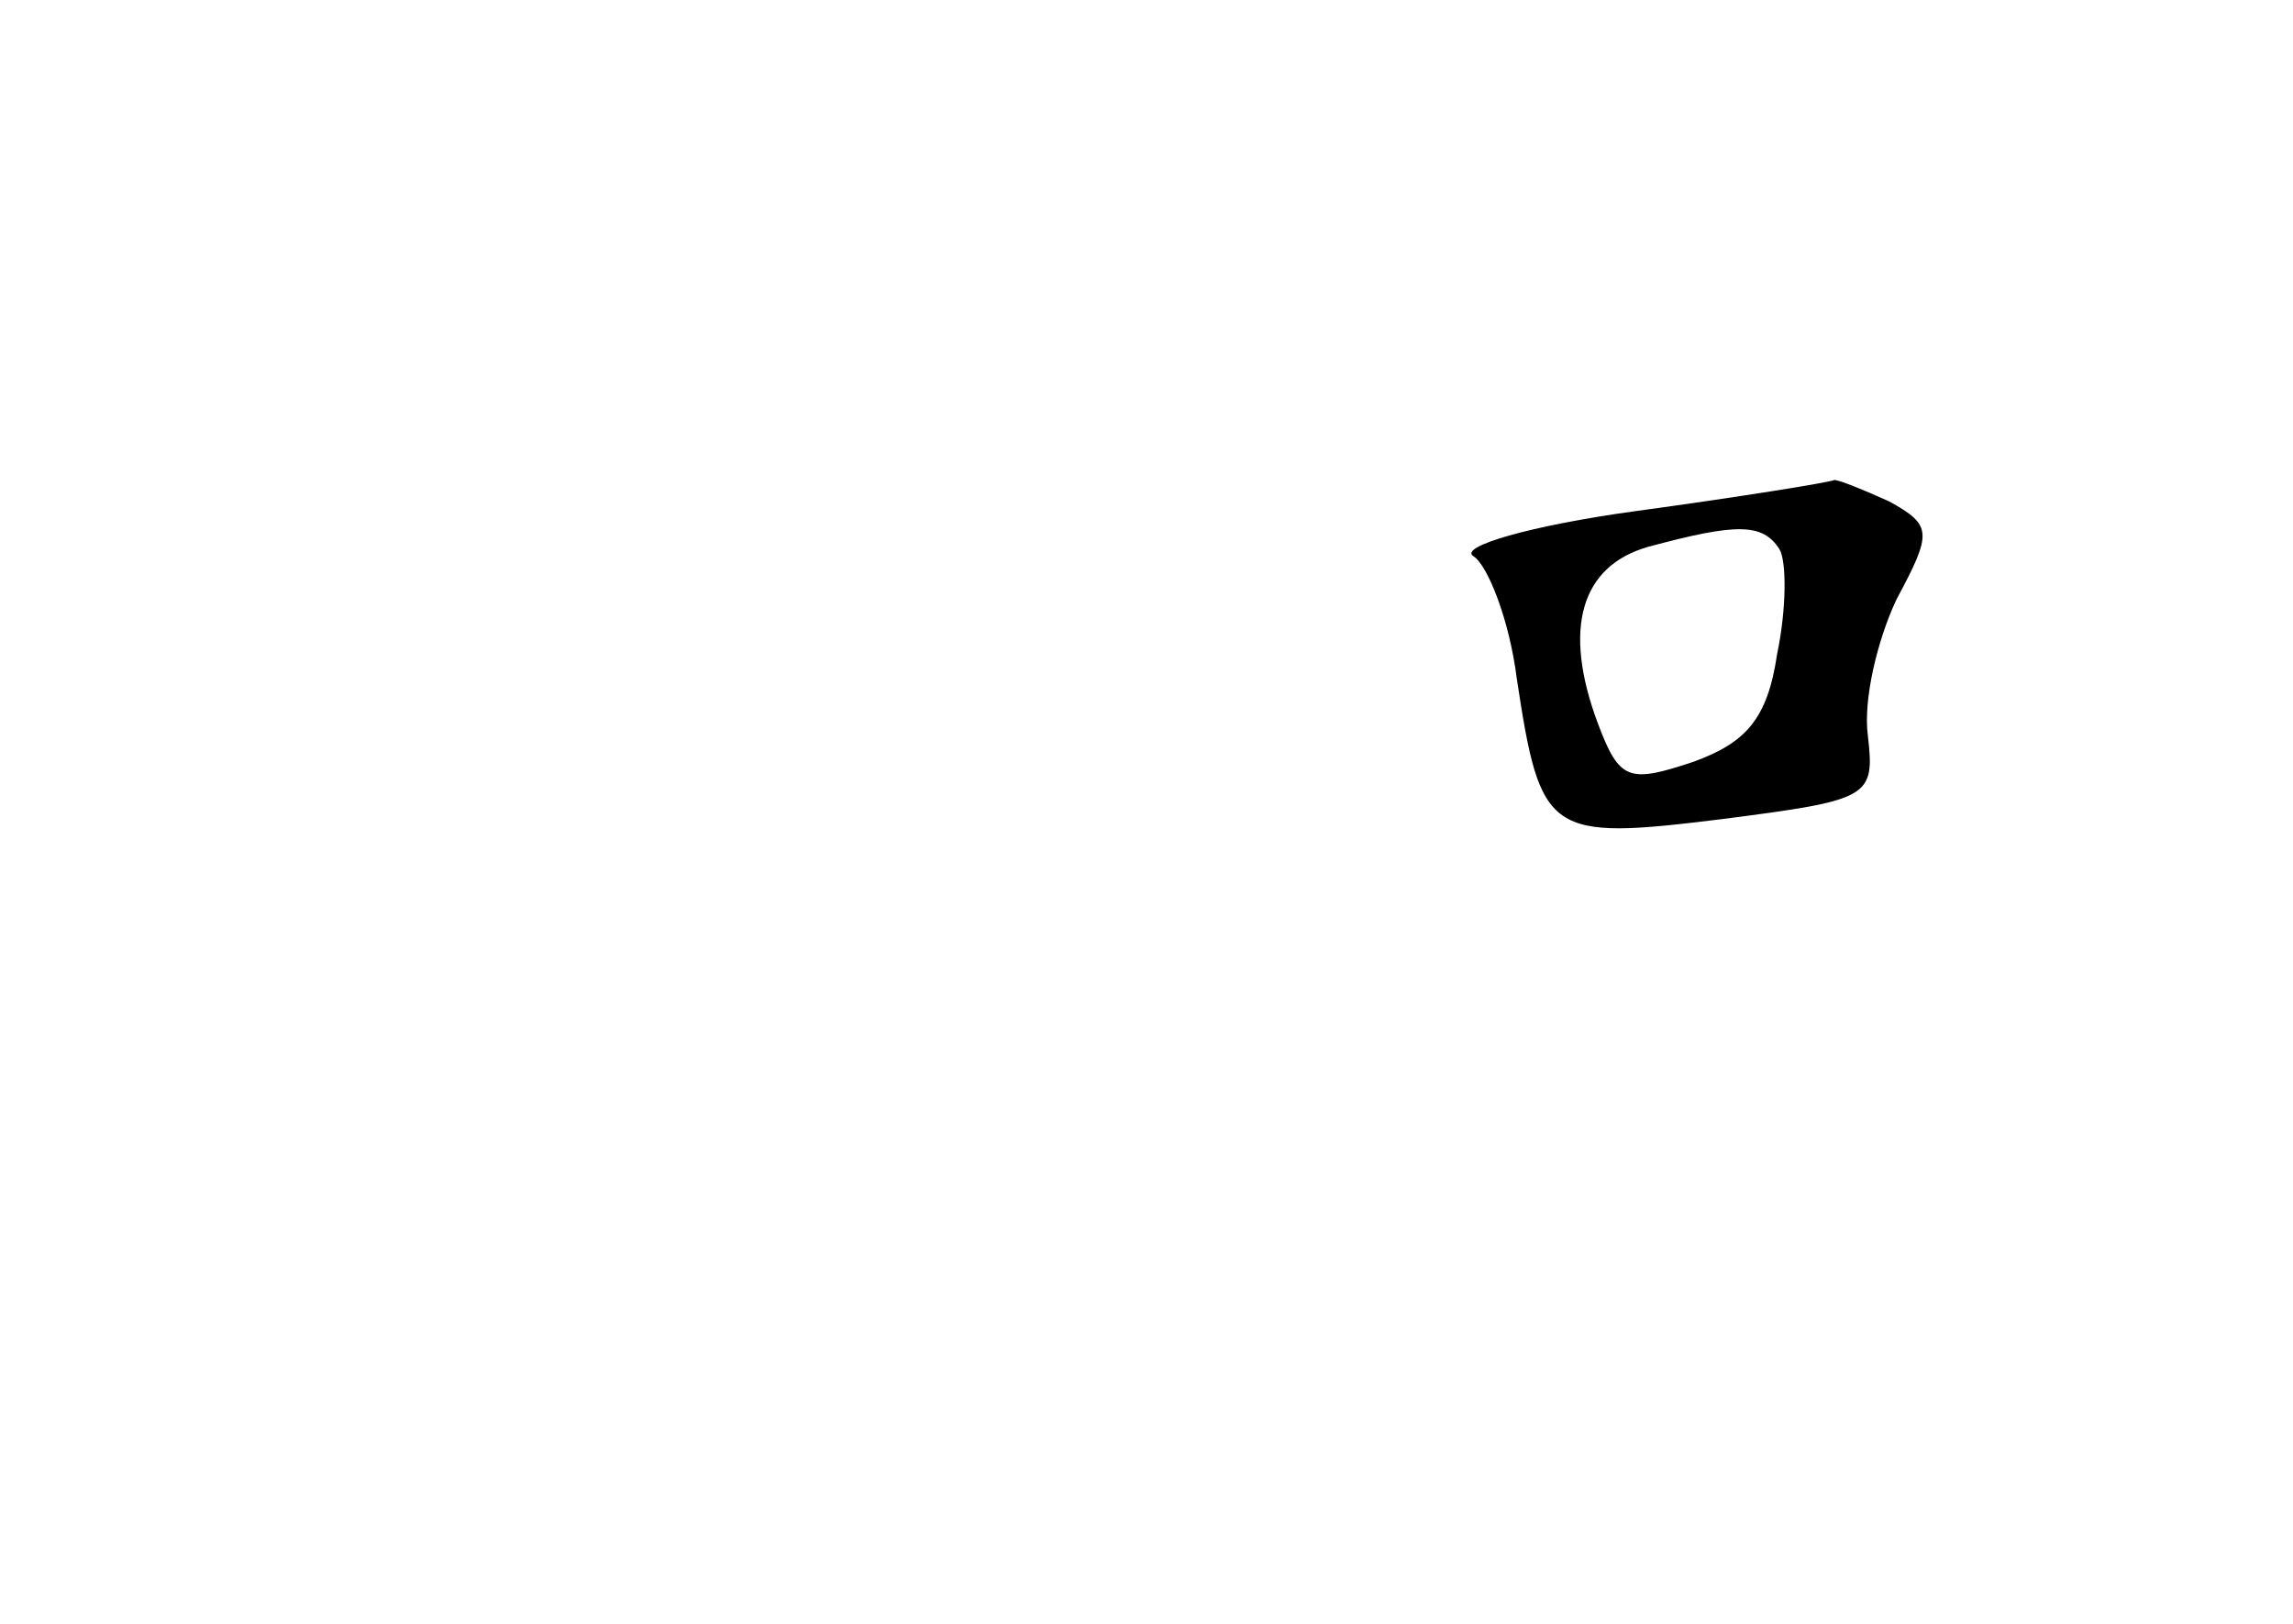 <?xml version="1.0" standalone="no"?>
<!DOCTYPE svg PUBLIC "-//W3C//DTD SVG 20010904//EN"
 "http://www.w3.org/TR/2001/REC-SVG-20010904/DTD/svg10.dtd">
<svg version="1.0" xmlns="http://www.w3.org/2000/svg"
 width="96pt" height="68pt" viewBox="0 0 96 68"
 preserveAspectRatio="xMidYMid meet">
<g transform="translate(0,68) scale(0.1,-0.1)"
fill="#000000" stroke="none">
<path d="M685 466 c-44 -6 -75 -15 -68 -19 6 -4 15 -27 18 -51 10 -66 13 -68
86 -59 62 8 64 9 61 35 -2 15 4 40 12 57 15 28 15 31 -3 41 -11 5 -21 9 -23 9
-2 -1 -39 -7 -83 -13z m60 -16 c3 -5 3 -25 -1 -44 -4 -27 -13 -37 -35 -45 -27
-9 -31 -8 -40 16 -15 40 -7 66 21 74 37 10 48 10 55 -1z"/>
</g>
</svg>
